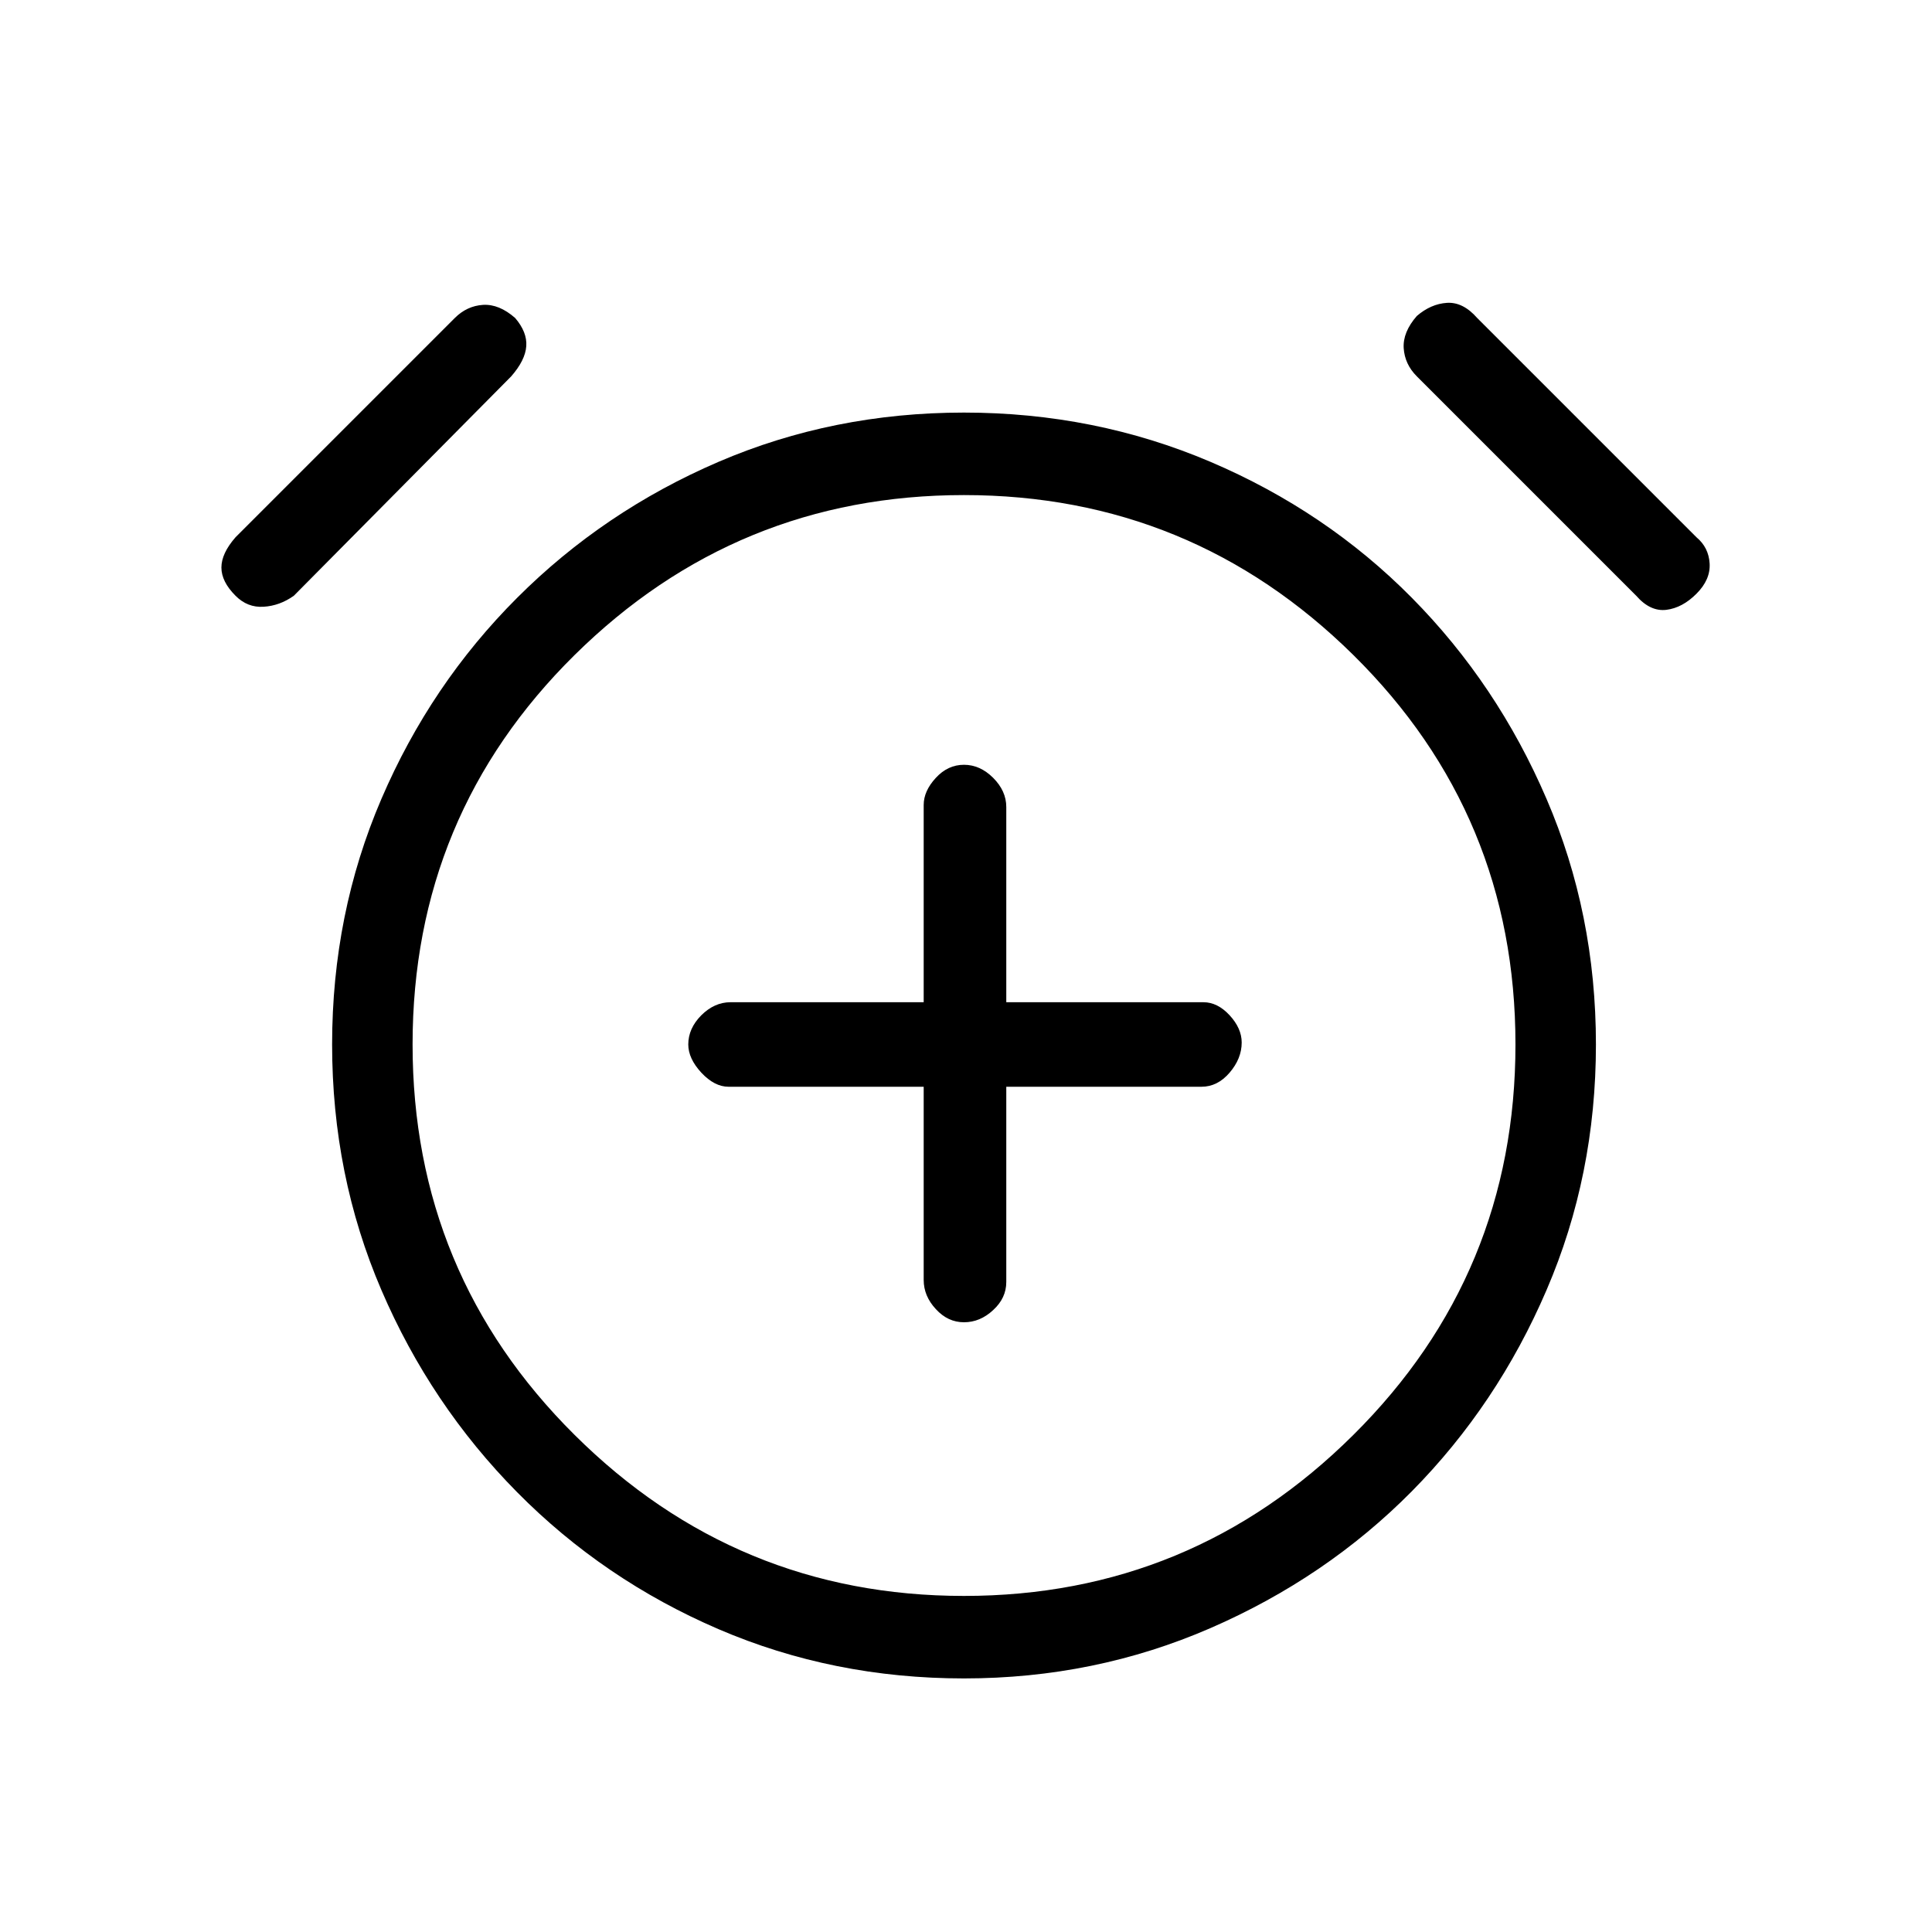 <svg xmlns="http://www.w3.org/2000/svg" height="20" width="20"><path d="M9.979 13.688q.167 0 .302-.126.136-.124.136-.291V11.25h2.021q.166 0 .291-.146.125-.146.125-.312 0-.146-.125-.282-.125-.135-.271-.135h-2.041V8.354q0-.166-.136-.302-.135-.135-.302-.135-.167 0-.291.135-.126.136-.126.281v2.042h-2q-.166 0-.302.135-.135.136-.135.302 0 .146.135.292.136.146.282.146h2.02v2q0 .167.126.302.124.136.291.136Zm0 3.687q-1.354 0-2.541-.51-1.188-.511-2.084-1.417-.896-.906-1.406-2.094-.51-1.187-.51-2.542 0-1.354.51-2.541.51-1.188 1.406-2.083.896-.896 2.084-1.407 1.187-.51 2.541-.51 1.354 0 2.552.51 1.198.511 2.084 1.407.885.895 1.395 2.083.511 1.187.511 2.541 0 1.355-.511 2.542-.51 1.188-1.395 2.084-.886.895-2.084 1.416-1.198.521-2.552.521Zm0-6.542ZM3.042 6.167q-.146.104-.313.114-.167.011-.291-.114-.146-.146-.146-.292t.146-.313l2.27-2.27q.125-.125.292-.136.167-.01.333.136.125.146.115.291-.01.146-.156.313Zm13.896 0-2.271-2.271q-.125-.125-.136-.292-.01-.166.136-.333.145-.125.312-.136.167-.01.313.157l2.27 2.27q.126.105.136.271.01.167-.136.313-.145.146-.312.167-.167.02-.312-.146ZM9.979 16.521q2.354 0 4.031-1.667 1.678-1.666 1.678-4.042 0-2.374-1.678-4.031-1.677-1.656-4.031-1.656-2.354 0-4.031 1.656-1.677 1.657-1.677 4.031 0 2.376 1.677 4.042 1.677 1.667 4.031 1.667Z"/></svg>